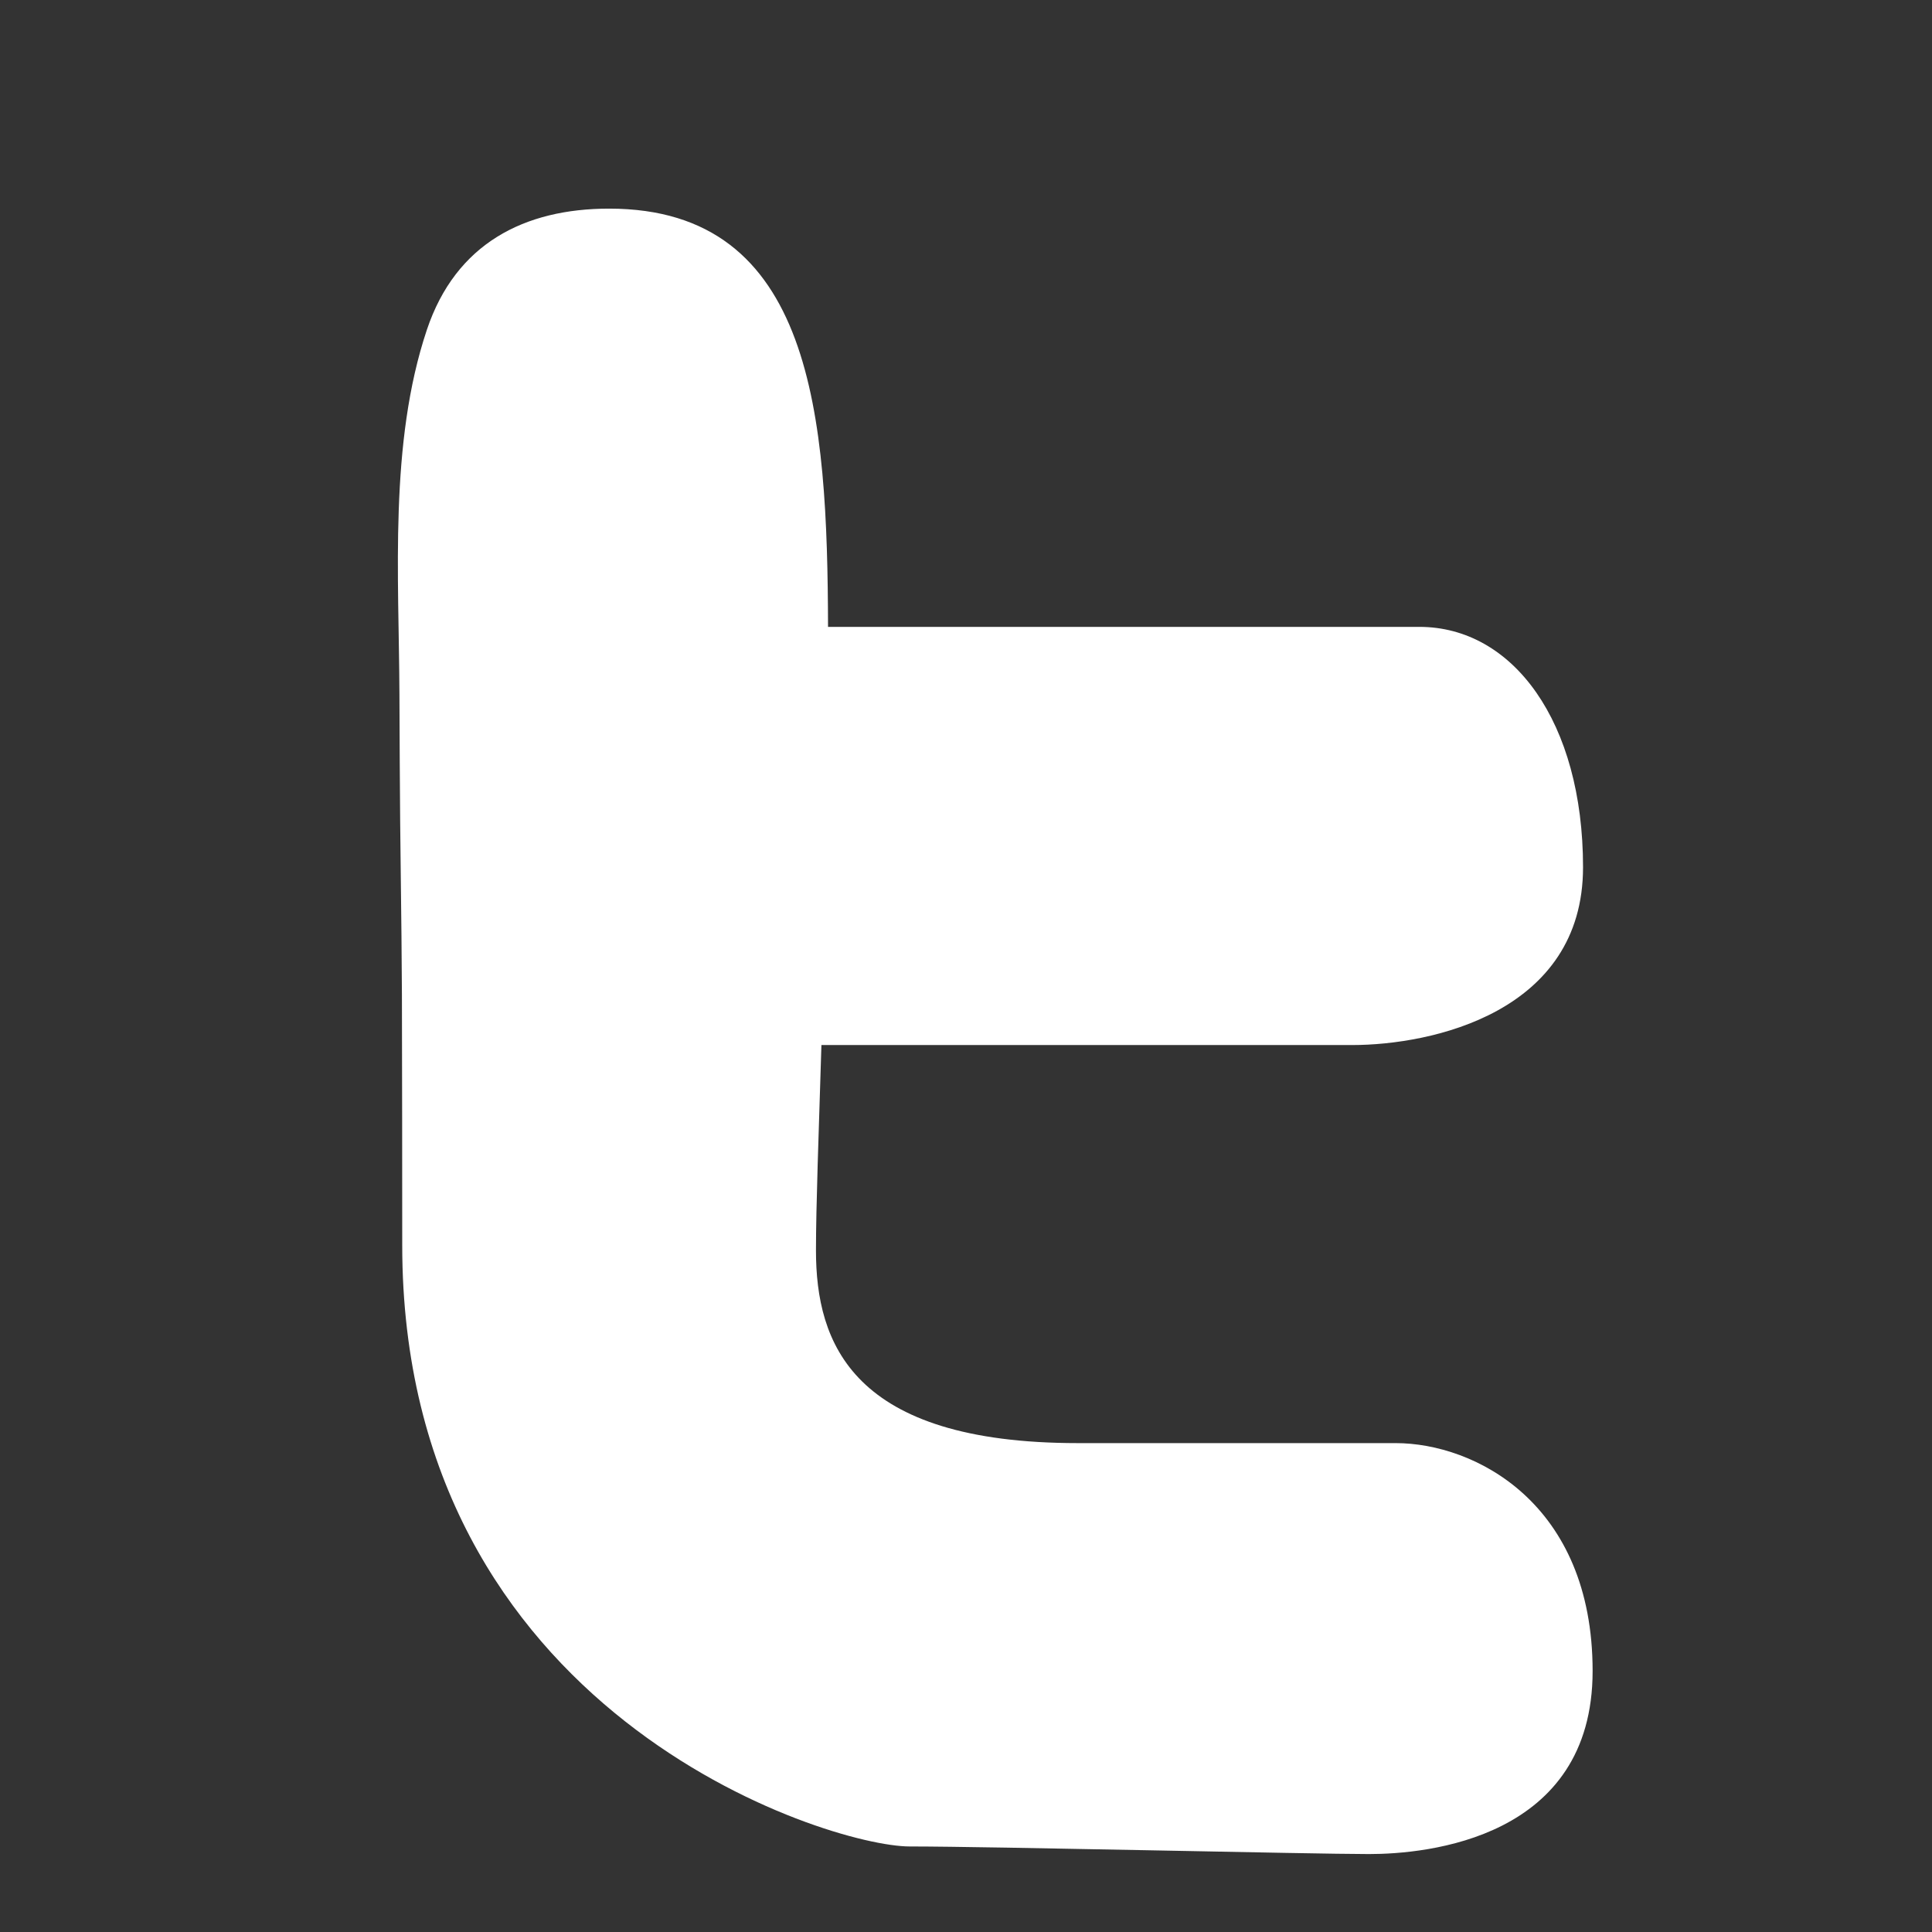 <svg xmlns="http://www.w3.org/2000/svg" width="56.693" height="56.693" viewBox="0 0 56.693 56.693" fill="#fff"><rect x="0" y="0" width="56.693" height="56.693" fill="#333333" stroke="none"/><path d="M40.952 42.347h-9.32c-6.631 0-7.688-2.934-7.688-5.654 0-1.291.08-3.42.16-6.027h15.572c2.33 0 6.777-.955 6.777-5.218 0-4.26-2.053-7.053-4.803-7.053H24.298c-.018-6.148-.418-12.273-6.423-12.273-2.483 0-4.498 1.02-5.348 3.553-1.115 3.328-.82 7.225-.806 10.69.004.658.007 1.32.009 1.98.008 2.27.054 4.553.064 6.834.006 2.455.009 4.91.009 7.363 0 13.746 12.494 17.641 14.89 17.641s11.783.223 13.479.223 6.562-.449 6.562-5.371-3.452-6.688-5.782-6.688z"/></svg>